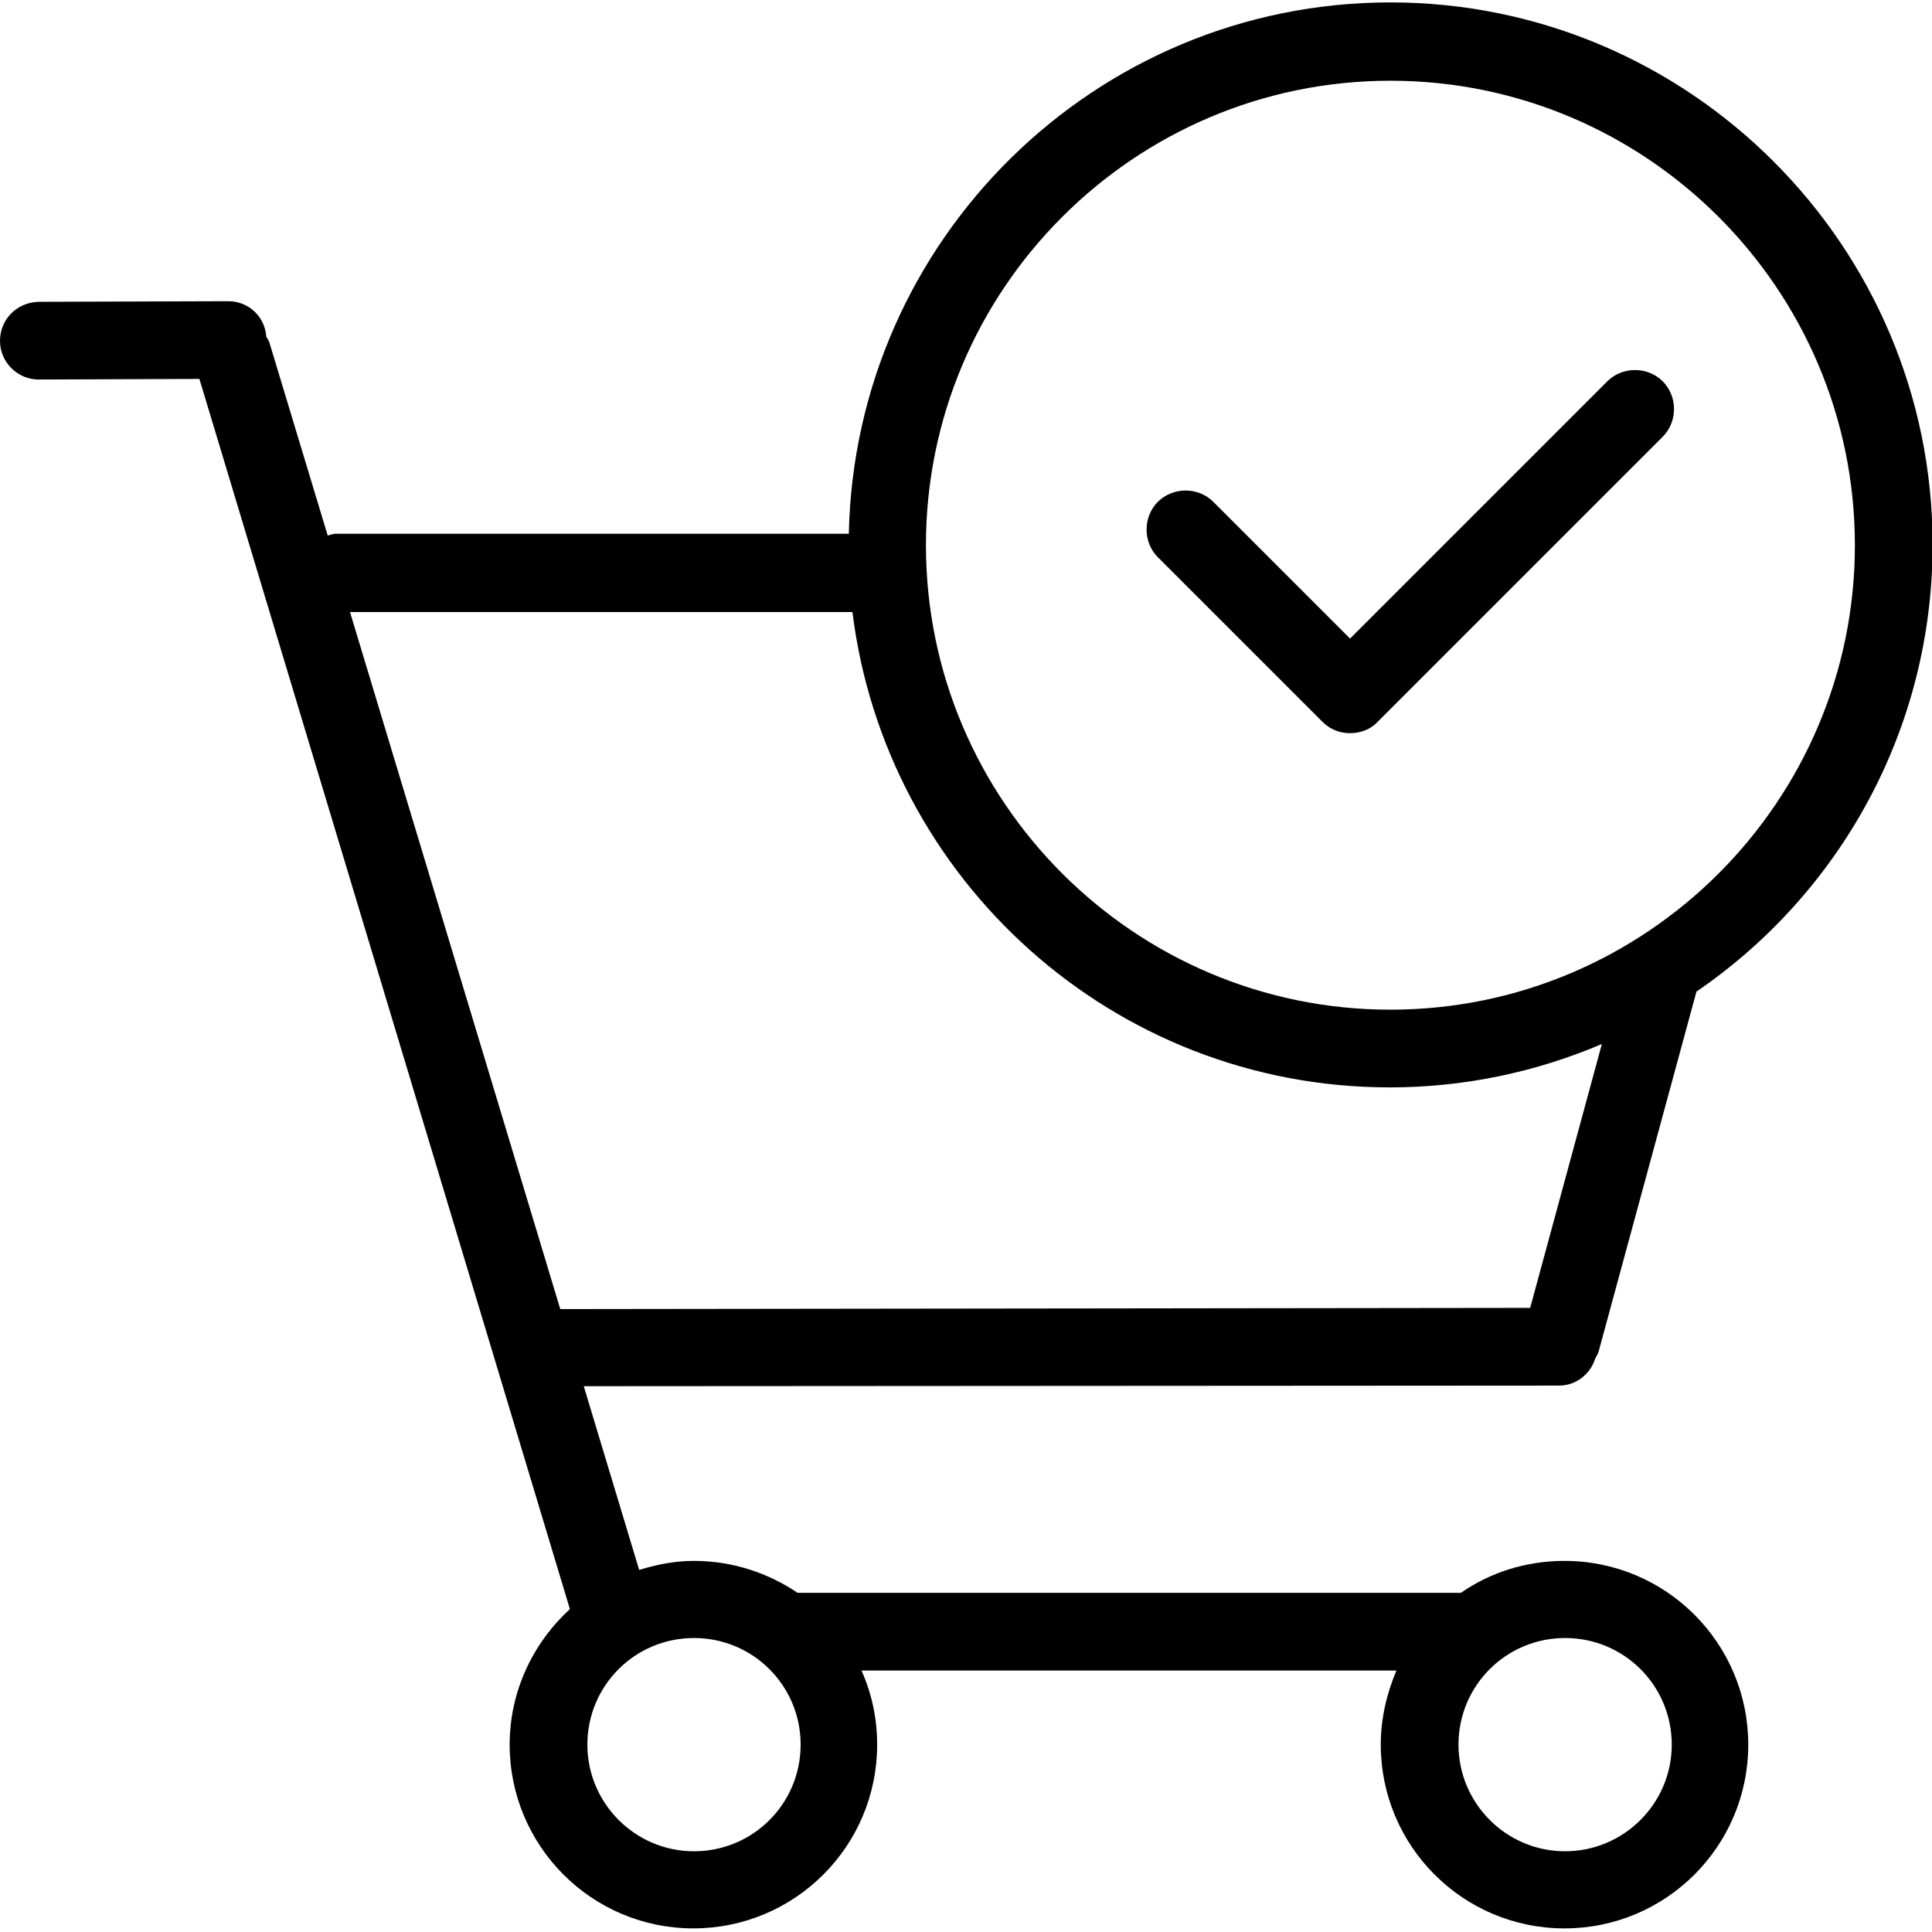 <?xml version="1.0" encoding="utf-8"?>
<!-- Generator: Adobe Illustrator 19.0.0, SVG Export Plug-In . SVG Version: 6.00 Build 0)  -->
<svg version="1.1" id="Capa_1" xmlns="http://www.w3.org/2000/svg" xmlns:xlink="http://www.w3.org/1999/xlink" x="0px" y="0px"
	 viewBox="-137 260.2 320.7 320.7" style="enable-background:new -137 260.2 320.7 320.7;" xml:space="preserve">
<g>
	<path d="M121.8,490.2l-161.9,0.1l9.2,30.5c2.9-0.9,5.9-1.5,9.1-1.5c6.4,0,12.3,2,17.2,5.3h110.1c4.9-3.4,10.8-5.3,17.2-5.3
		c16.9,0,30.5,13.7,30.5,30.5c0,16.9-13.7,30.5-30.5,30.5c-16.9,0-30.5-13.7-30.5-30.5c0-4.4,1-8.5,2.6-12.3H6
		c1.7,3.8,2.6,7.9,2.6,12.3c0,16.9-13.7,30.5-30.5,30.5c-16.9,0-30.5-13.7-30.5-30.5c0-8.9,3.9-16.9,10-22.5l-61.5-204.2l-26.7,0.1
		c0,0,0,0,0,0c-3.5,0-6.4-2.9-6.4-6.4c0-3.6,2.8-6.4,6.4-6.5l31.5-0.1c0,0,0,0,0,0c3.4,0,6.1,2.6,6.3,5.9c0.2,0.3,0.4,0.6,0.5,0.9
		l9.7,32.1c0.4-0.1,0.9-0.3,1.3-0.3H3.9c1-48.8,40.9-88.2,89.9-88.2c49.6,0,90,40.4,90,90c0,30.8-15.5,58-39.2,74.2l-16.2,59.6
		c-0.1,0.5-0.4,0.9-0.6,1.3C127,488.3,124.6,490.2,121.8,490.2z M105.1,549.8c0,9.7,7.9,17.7,17.7,17.7c9.7,0,17.7-7.9,17.7-17.7
		c0-9.8-7.9-17.7-17.7-17.7S105.1,540,105.1,549.8z M-39.5,549.8c0,9.7,7.9,17.7,17.7,17.7s17.7-7.9,17.7-17.7
		c0-9.8-7.9-17.7-17.7-17.7S-39.5,540-39.5,549.8z M16.7,350.7c0,42.5,34.6,77.1,77.1,77.1s77.1-34.6,77.1-77.1
		c0-42.5-34.6-77.1-77.1-77.1S16.7,308.2,16.7,350.7z M117,477.3l11.9-43.8c-10.8,4.6-22.7,7.2-35.2,7.2
		c-45.9,0-83.7-34.5-89.2-78.9h-83.4L-44,477.5L117,477.3z"/>
</g>
<path d="M87.1,381.9c-1.7,0-3.3-0.6-4.6-1.9l-27.3-27.3c-2.5-2.5-2.5-6.7,0-9.2c2.5-2.5,6.7-2.5,9.2,0l22.7,22.7l42.7-42.7
	c2.5-2.5,6.7-2.5,9.2,0c2.5,2.5,2.5,6.7,0,9.2L91.7,380C90.5,381.3,88.8,381.9,87.1,381.9z"/>
</svg>
